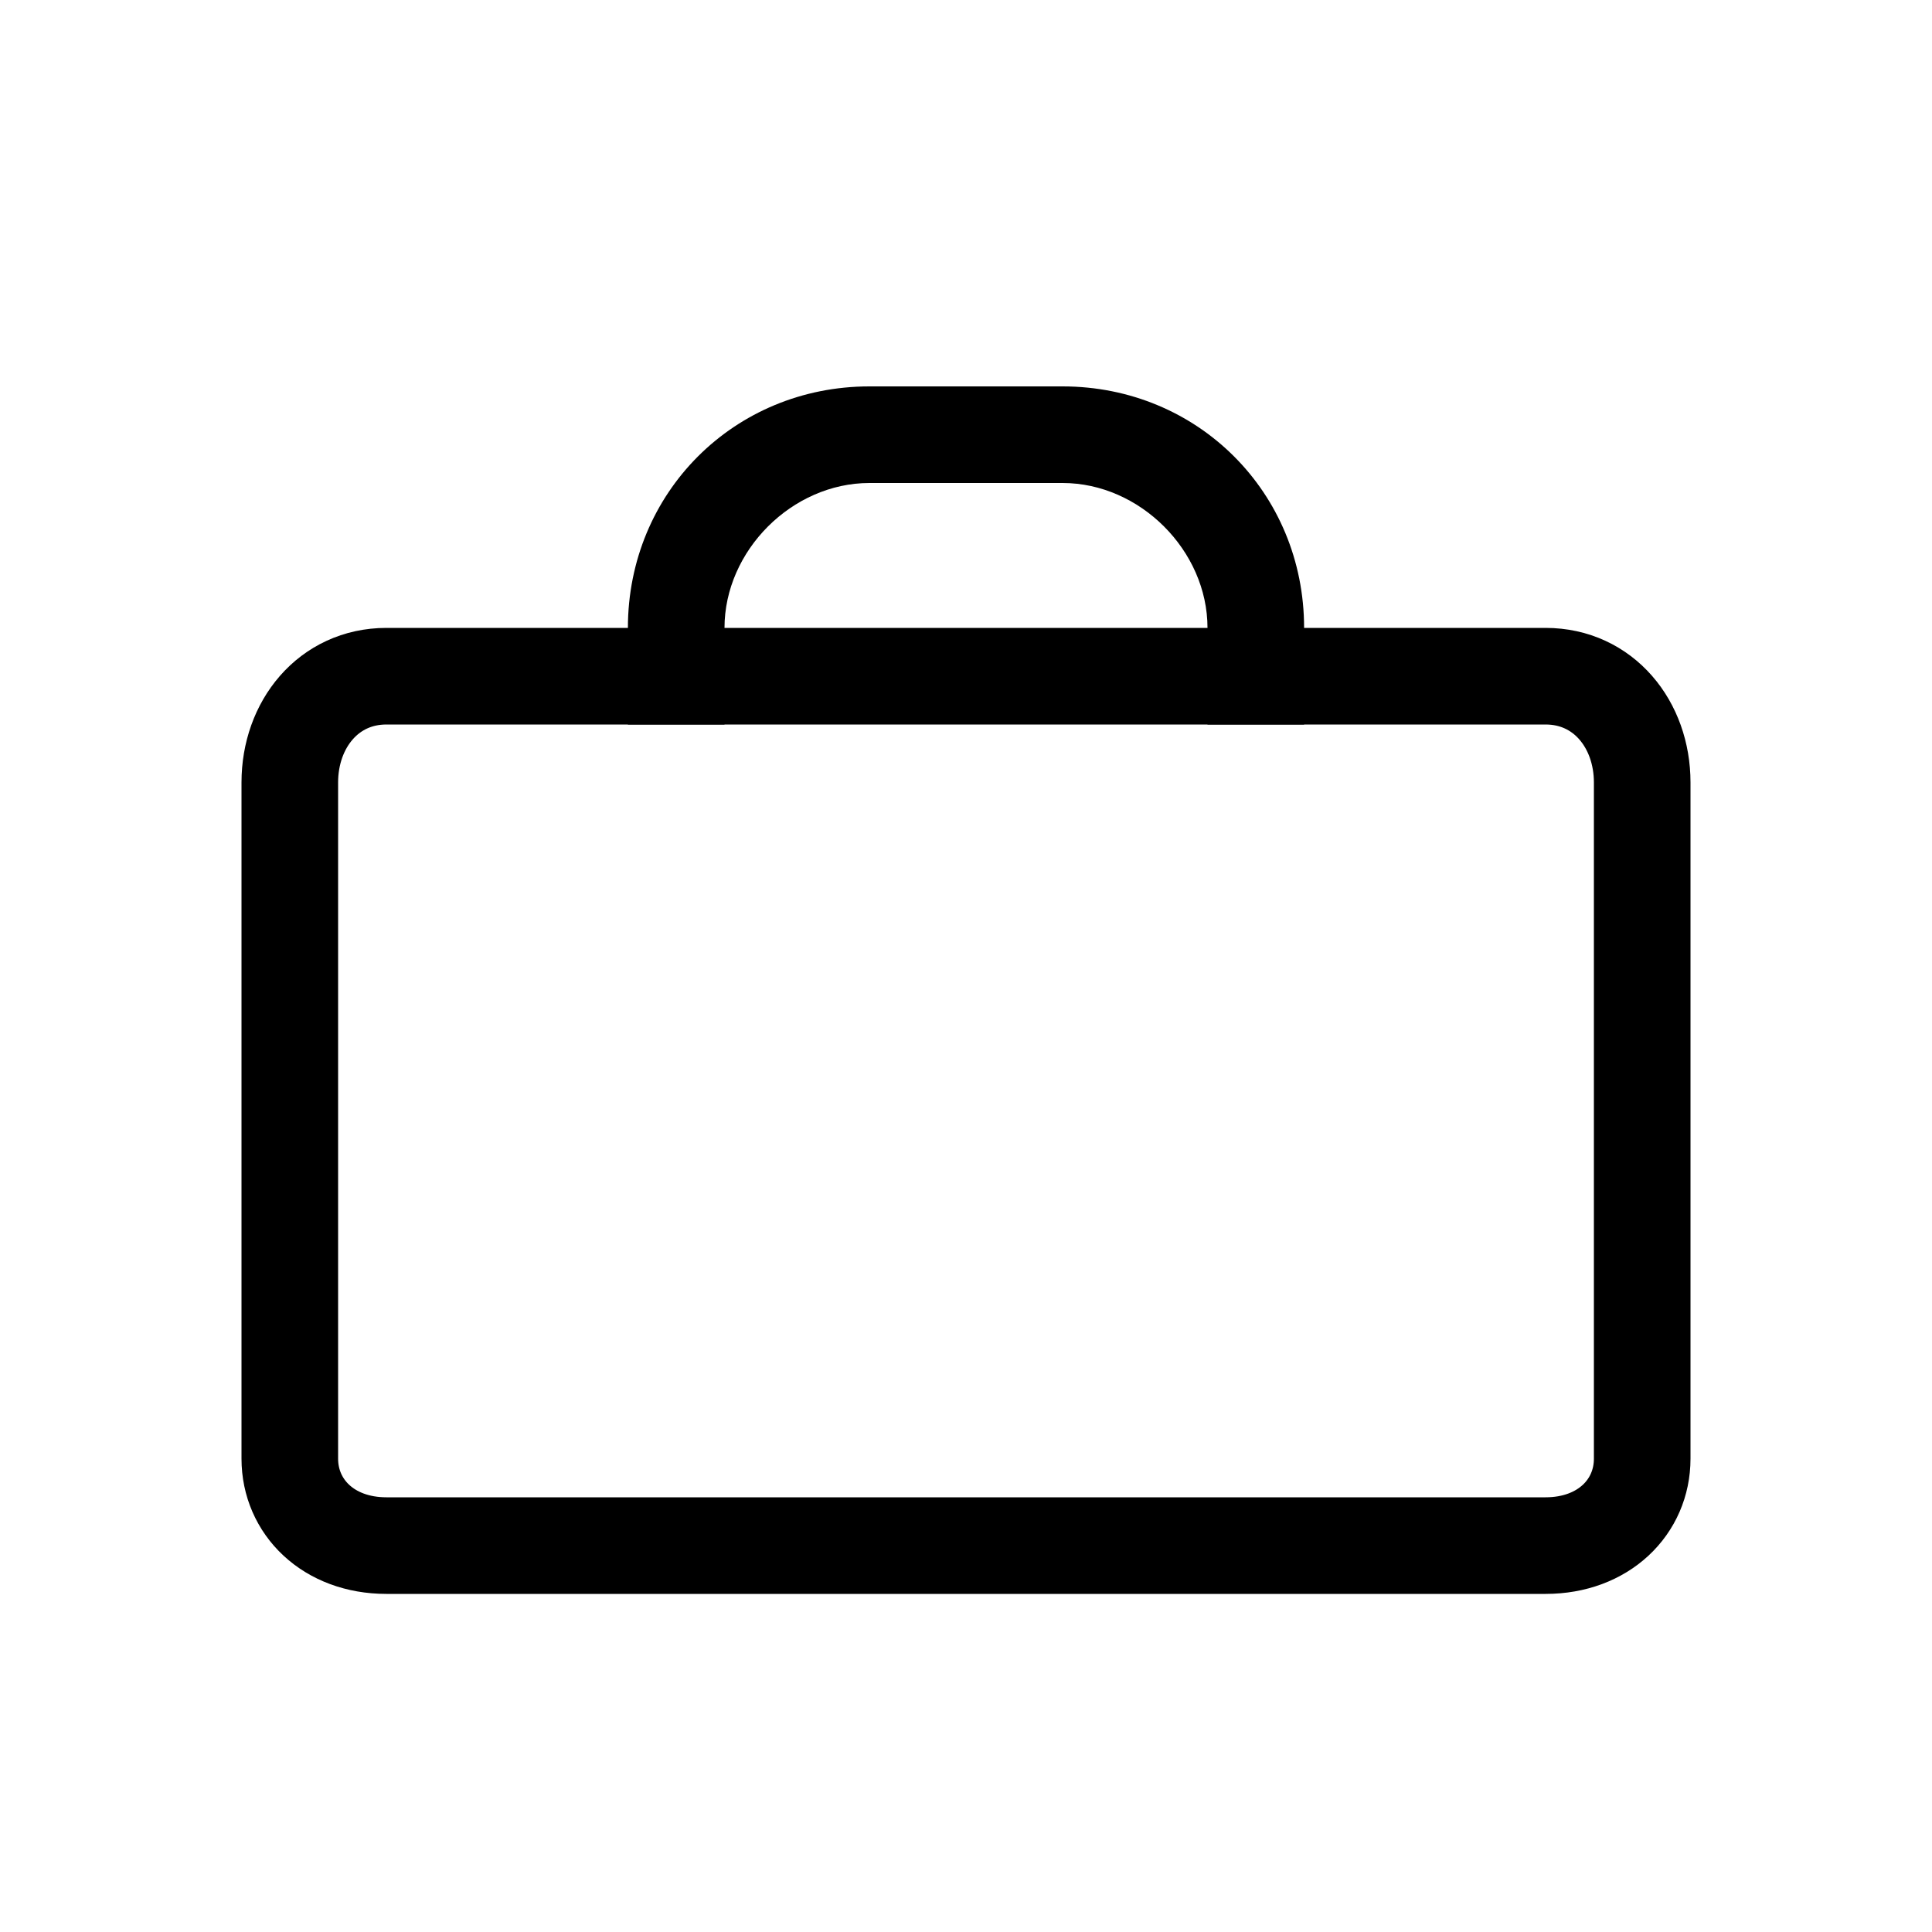 <svg xmlns="http://www.w3.org/2000/svg" viewBox="0 0 20 20" id="briefcase"><path d="M13.5 7.5h-1v-1c0-.8-.7-1.5-1.5-1.5H9c-.8 0-1.5.7-1.5 1.5v1h-1v-1C6.5 5.1 7.6 4 9 4h2c1.4 0 2.5 1.1 2.5 2.5v1z"></path><path fill="none" stroke="#000" stroke-miterlimit="10" d="M16 7H4c-.6 0-1 .5-1 1.1v7c0 .5.4.9 1 .9h12c.6 0 1-.4 1-.9v-7c0-.6-.4-1.1-1-1.1z"></path></svg>